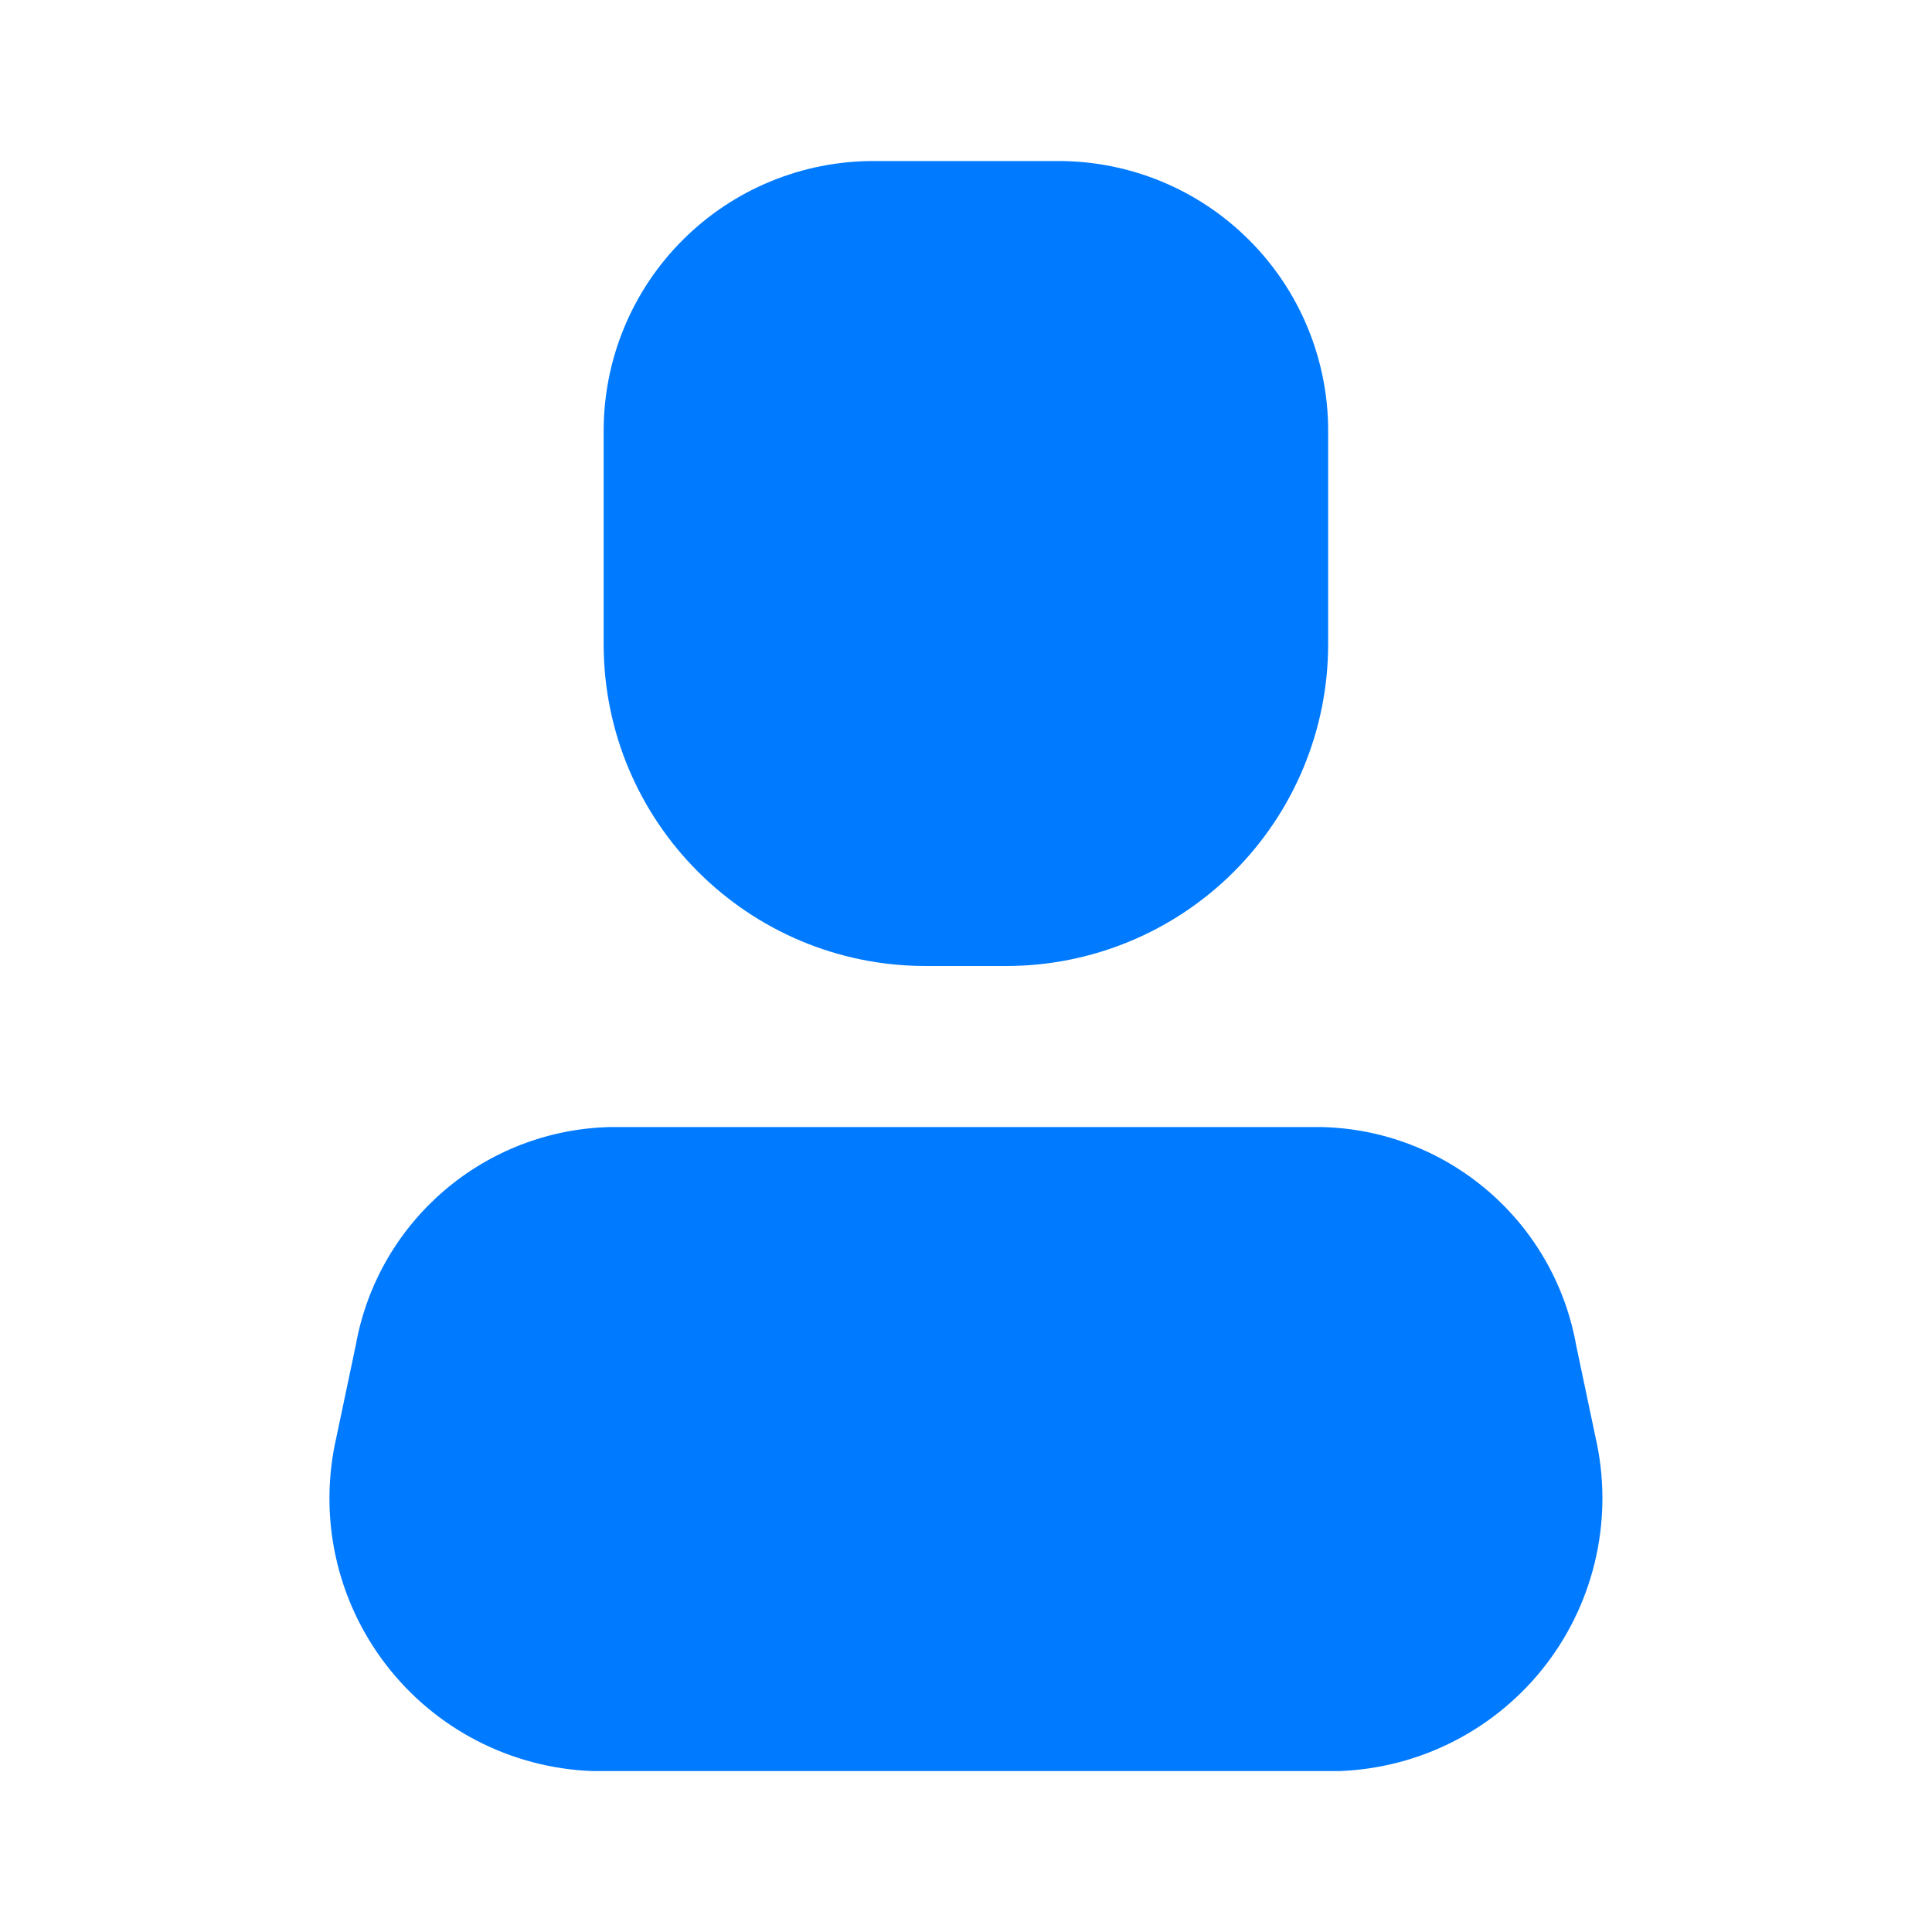 <svg width="20" height="20" viewBox="0 0 20 20" fill="none" xmlns="http://www.w3.org/2000/svg">
<path d="M13.866 18.334H6.133C5.29 18.303 4.505 17.898 3.993 17.229C3.48 16.56 3.293 15.697 3.483 14.875L3.683 13.925C3.913 12.639 5.018 11.694 6.324 11.667H13.674C14.98 11.694 16.086 12.639 16.316 13.925L16.516 14.875C16.705 15.697 16.518 16.56 16.006 17.229C15.493 17.898 14.708 18.303 13.866 18.334Z" fill="#007AFF"/>
<path d="M10.416 10H9.583C7.742 10 6.249 8.508 6.249 6.667V4.467C6.247 3.724 6.541 3.01 7.067 2.485C7.592 1.959 8.306 1.665 9.049 1.667H10.949C11.693 1.665 12.406 1.959 12.931 2.485C13.457 3.01 13.751 3.724 13.749 4.467V6.667C13.749 7.551 13.398 8.399 12.773 9.024C12.148 9.649 11.3 10 10.416 10Z" fill="#007AFF"/>
</svg>

